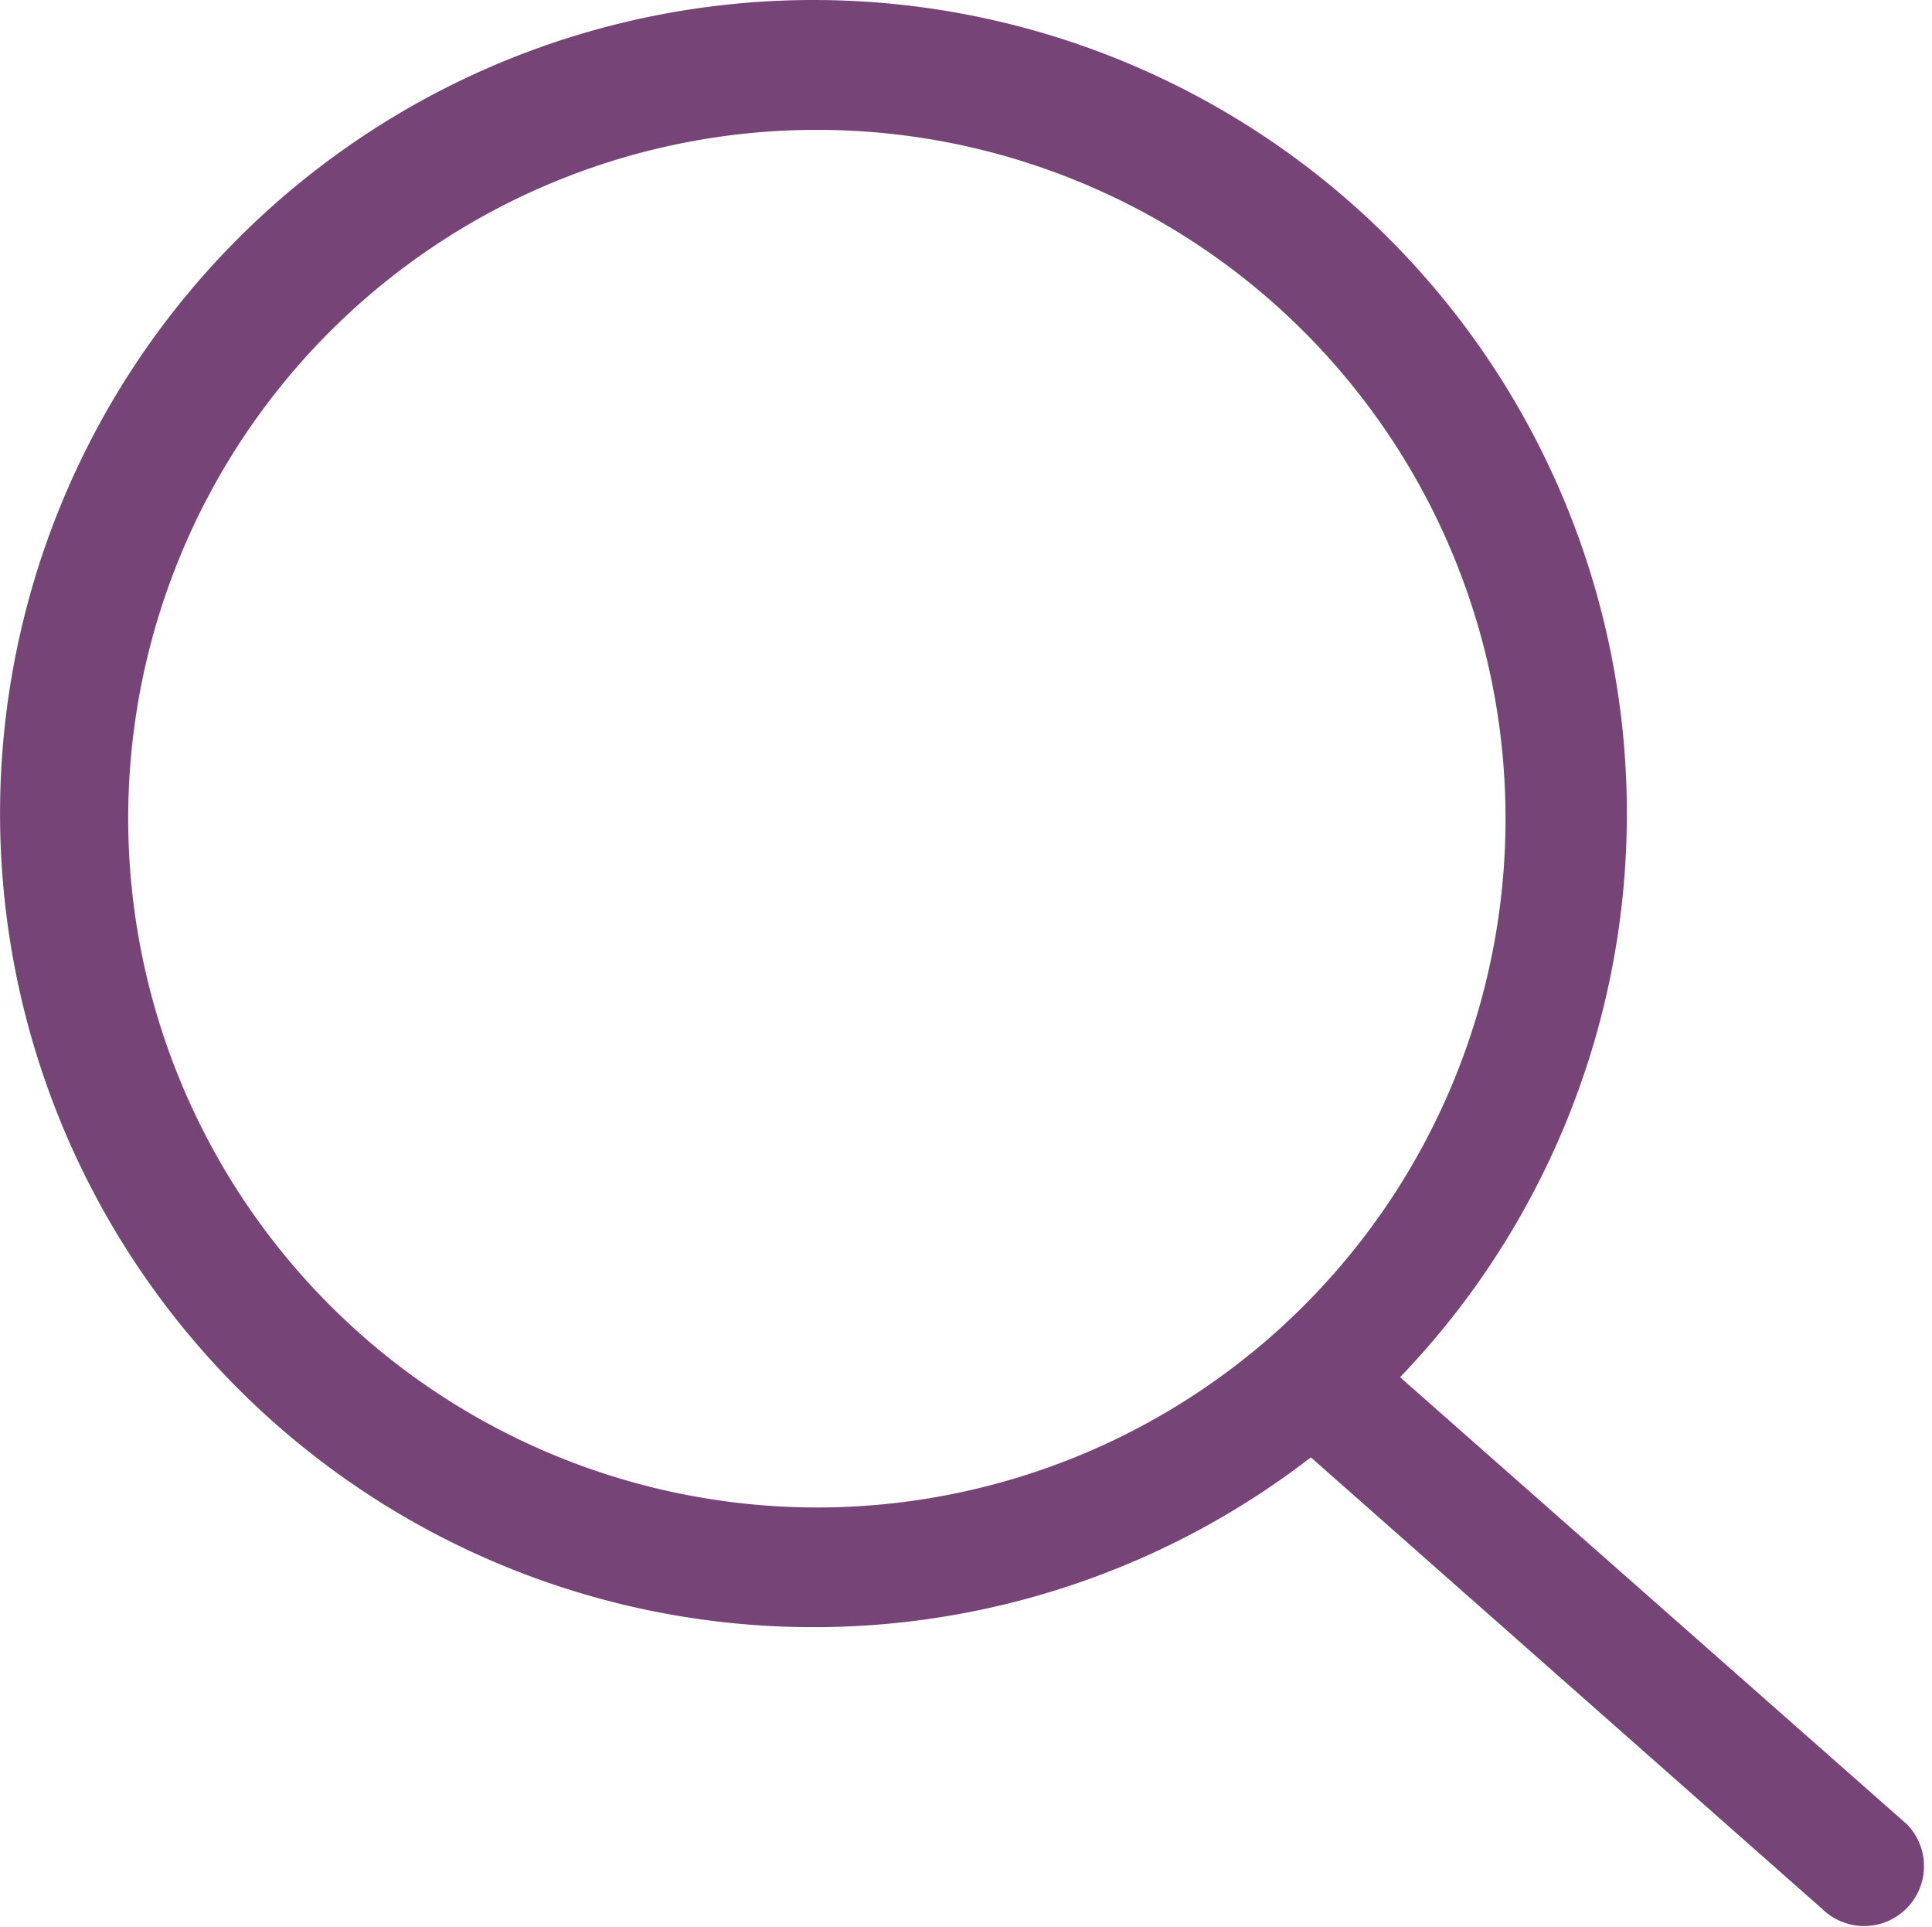 <?xml version="1.0" standalone="no"?><!DOCTYPE svg PUBLIC "-//W3C//DTD SVG 1.1//EN" "http://www.w3.org/Graphics/SVG/1.1/DTD/svg11.dtd"><svg t="1746103364579" class="icon" viewBox="0 0 1027 1024" version="1.1" xmlns="http://www.w3.org/2000/svg" p-id="1694" xmlns:xlink="http://www.w3.org/1999/xlink" width="256.75" height="256"><path d="M1013.804 969.661l-269.562-237.729a432.388 432.388 0 1 0-47.431 42.593l271.982 240.148a31.833 31.833 0 0 0 45.012-45.012zM68.14 435.089A366.08 366.08 0 1 1 434.22 801.169 366.494 366.494 0 0 1 68.14 435.089z" fill="#774477" p-id="1695"></path></svg>